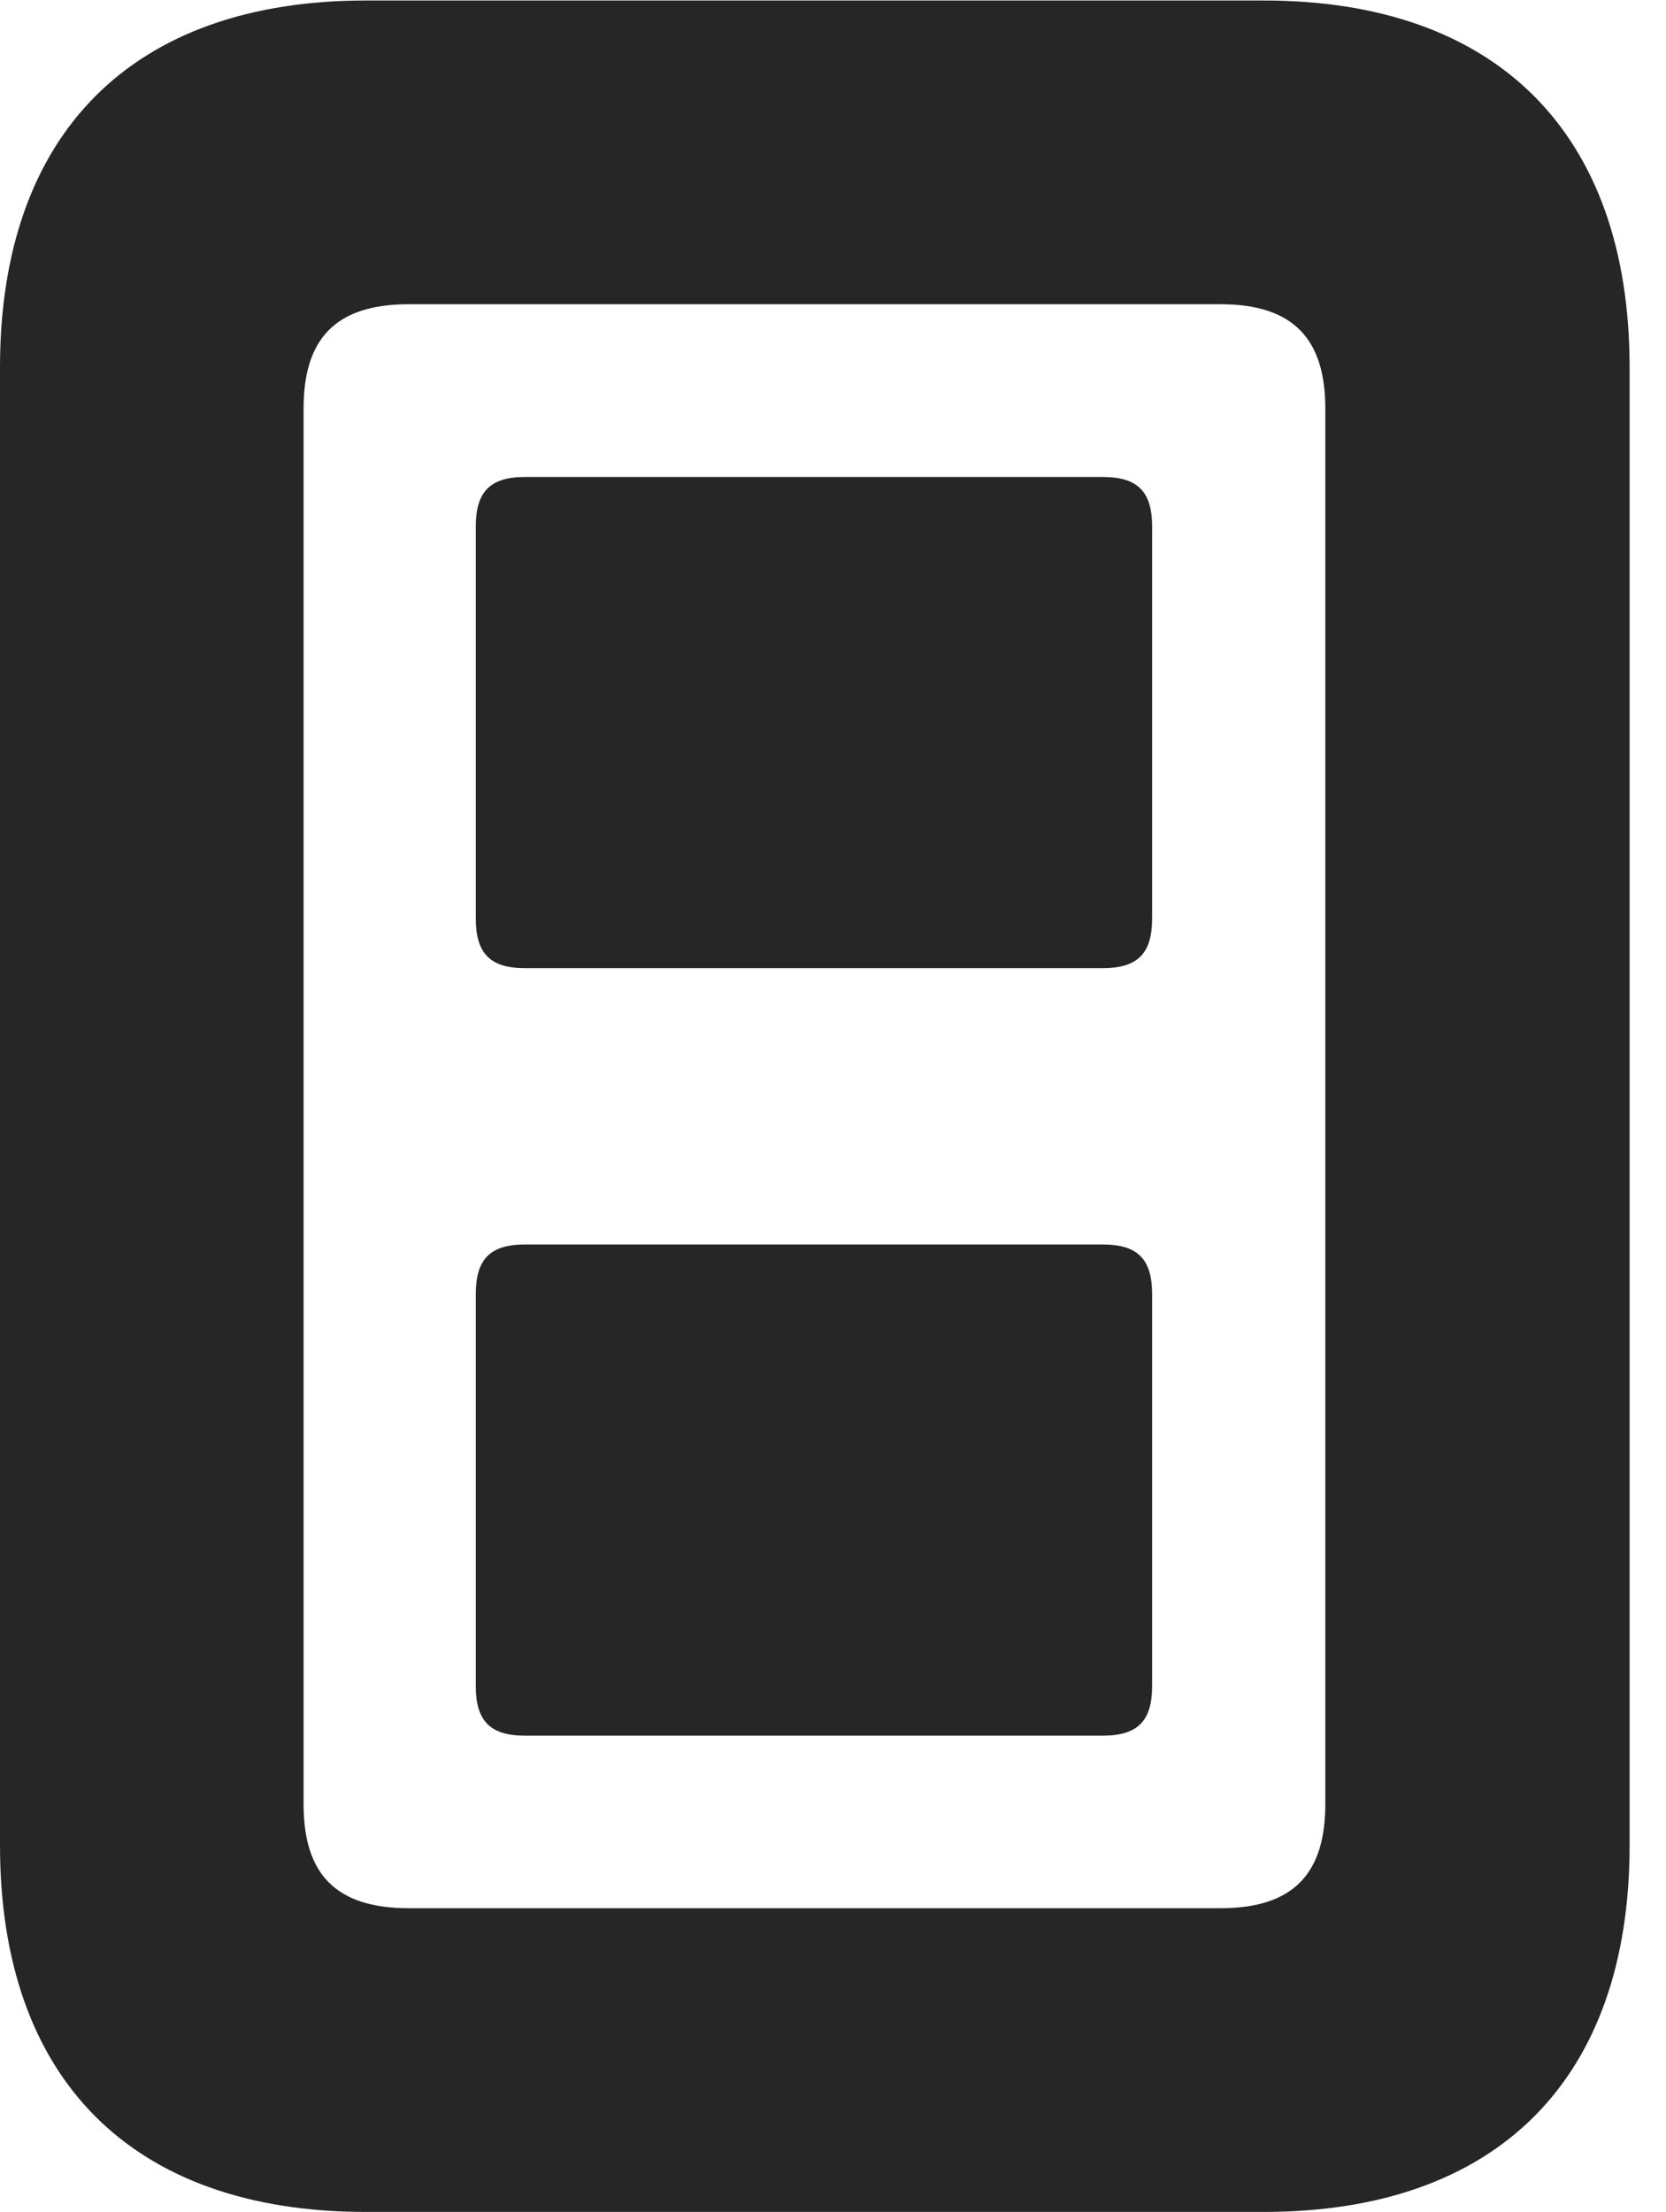 <?xml version="1.0" encoding="UTF-8"?>
<!--Generator: Apple Native CoreSVG 326-->
<!DOCTYPE svg PUBLIC "-//W3C//DTD SVG 1.1//EN" "http://www.w3.org/Graphics/SVG/1.1/DTD/svg11.dtd">
<svg version="1.1" xmlns="http://www.w3.org/2000/svg" xmlns:xlink="http://www.w3.org/1999/xlink"
       viewBox="0 0 16.573 21.995">
       <g>
              <rect height="21.995" opacity="0" width="16.573" x="0" y="0" />
              <path d="M3.639 21.995L12.572 21.995C14.89 21.995 16.211 20.681 16.211 18.349L16.211 3.654C16.211 1.324 14.89 0.005 12.572 0.005L3.639 0.005C1.319 0.005 0 1.324 0 3.654L0 18.349C0 20.681 1.319 21.995 3.639 21.995ZM4.068 18.975C3.328 18.975 3.02 18.624 3.02 17.939L3.02 4.063C3.02 3.378 3.328 3.025 4.068 3.025L12.141 3.025C12.873 3.025 13.184 3.378 13.184 4.063L13.184 17.939C13.184 18.624 12.873 18.975 12.141 18.975Z"
                     fill="currentColor" fill-opacity="0.85" />
              <path d="M5.222 9.627L10.97 9.627C11.319 9.627 11.461 9.48 11.461 9.133L11.461 5.237C11.461 4.89 11.319 4.743 10.97 4.743L5.222 4.743C4.875 4.743 4.733 4.89 4.733 5.237L4.733 9.133C4.733 9.48 4.875 9.627 5.222 9.627ZM5.222 17.259L10.97 17.259C11.319 17.259 11.461 17.112 11.461 16.765L11.461 12.869C11.461 12.522 11.319 12.375 10.97 12.375L5.222 12.375C4.875 12.375 4.733 12.522 4.733 12.869L4.733 16.765C4.733 17.112 4.875 17.259 5.222 17.259Z"
                     fill="currentColor" fill-opacity="0.85" />
       </g>
</svg>